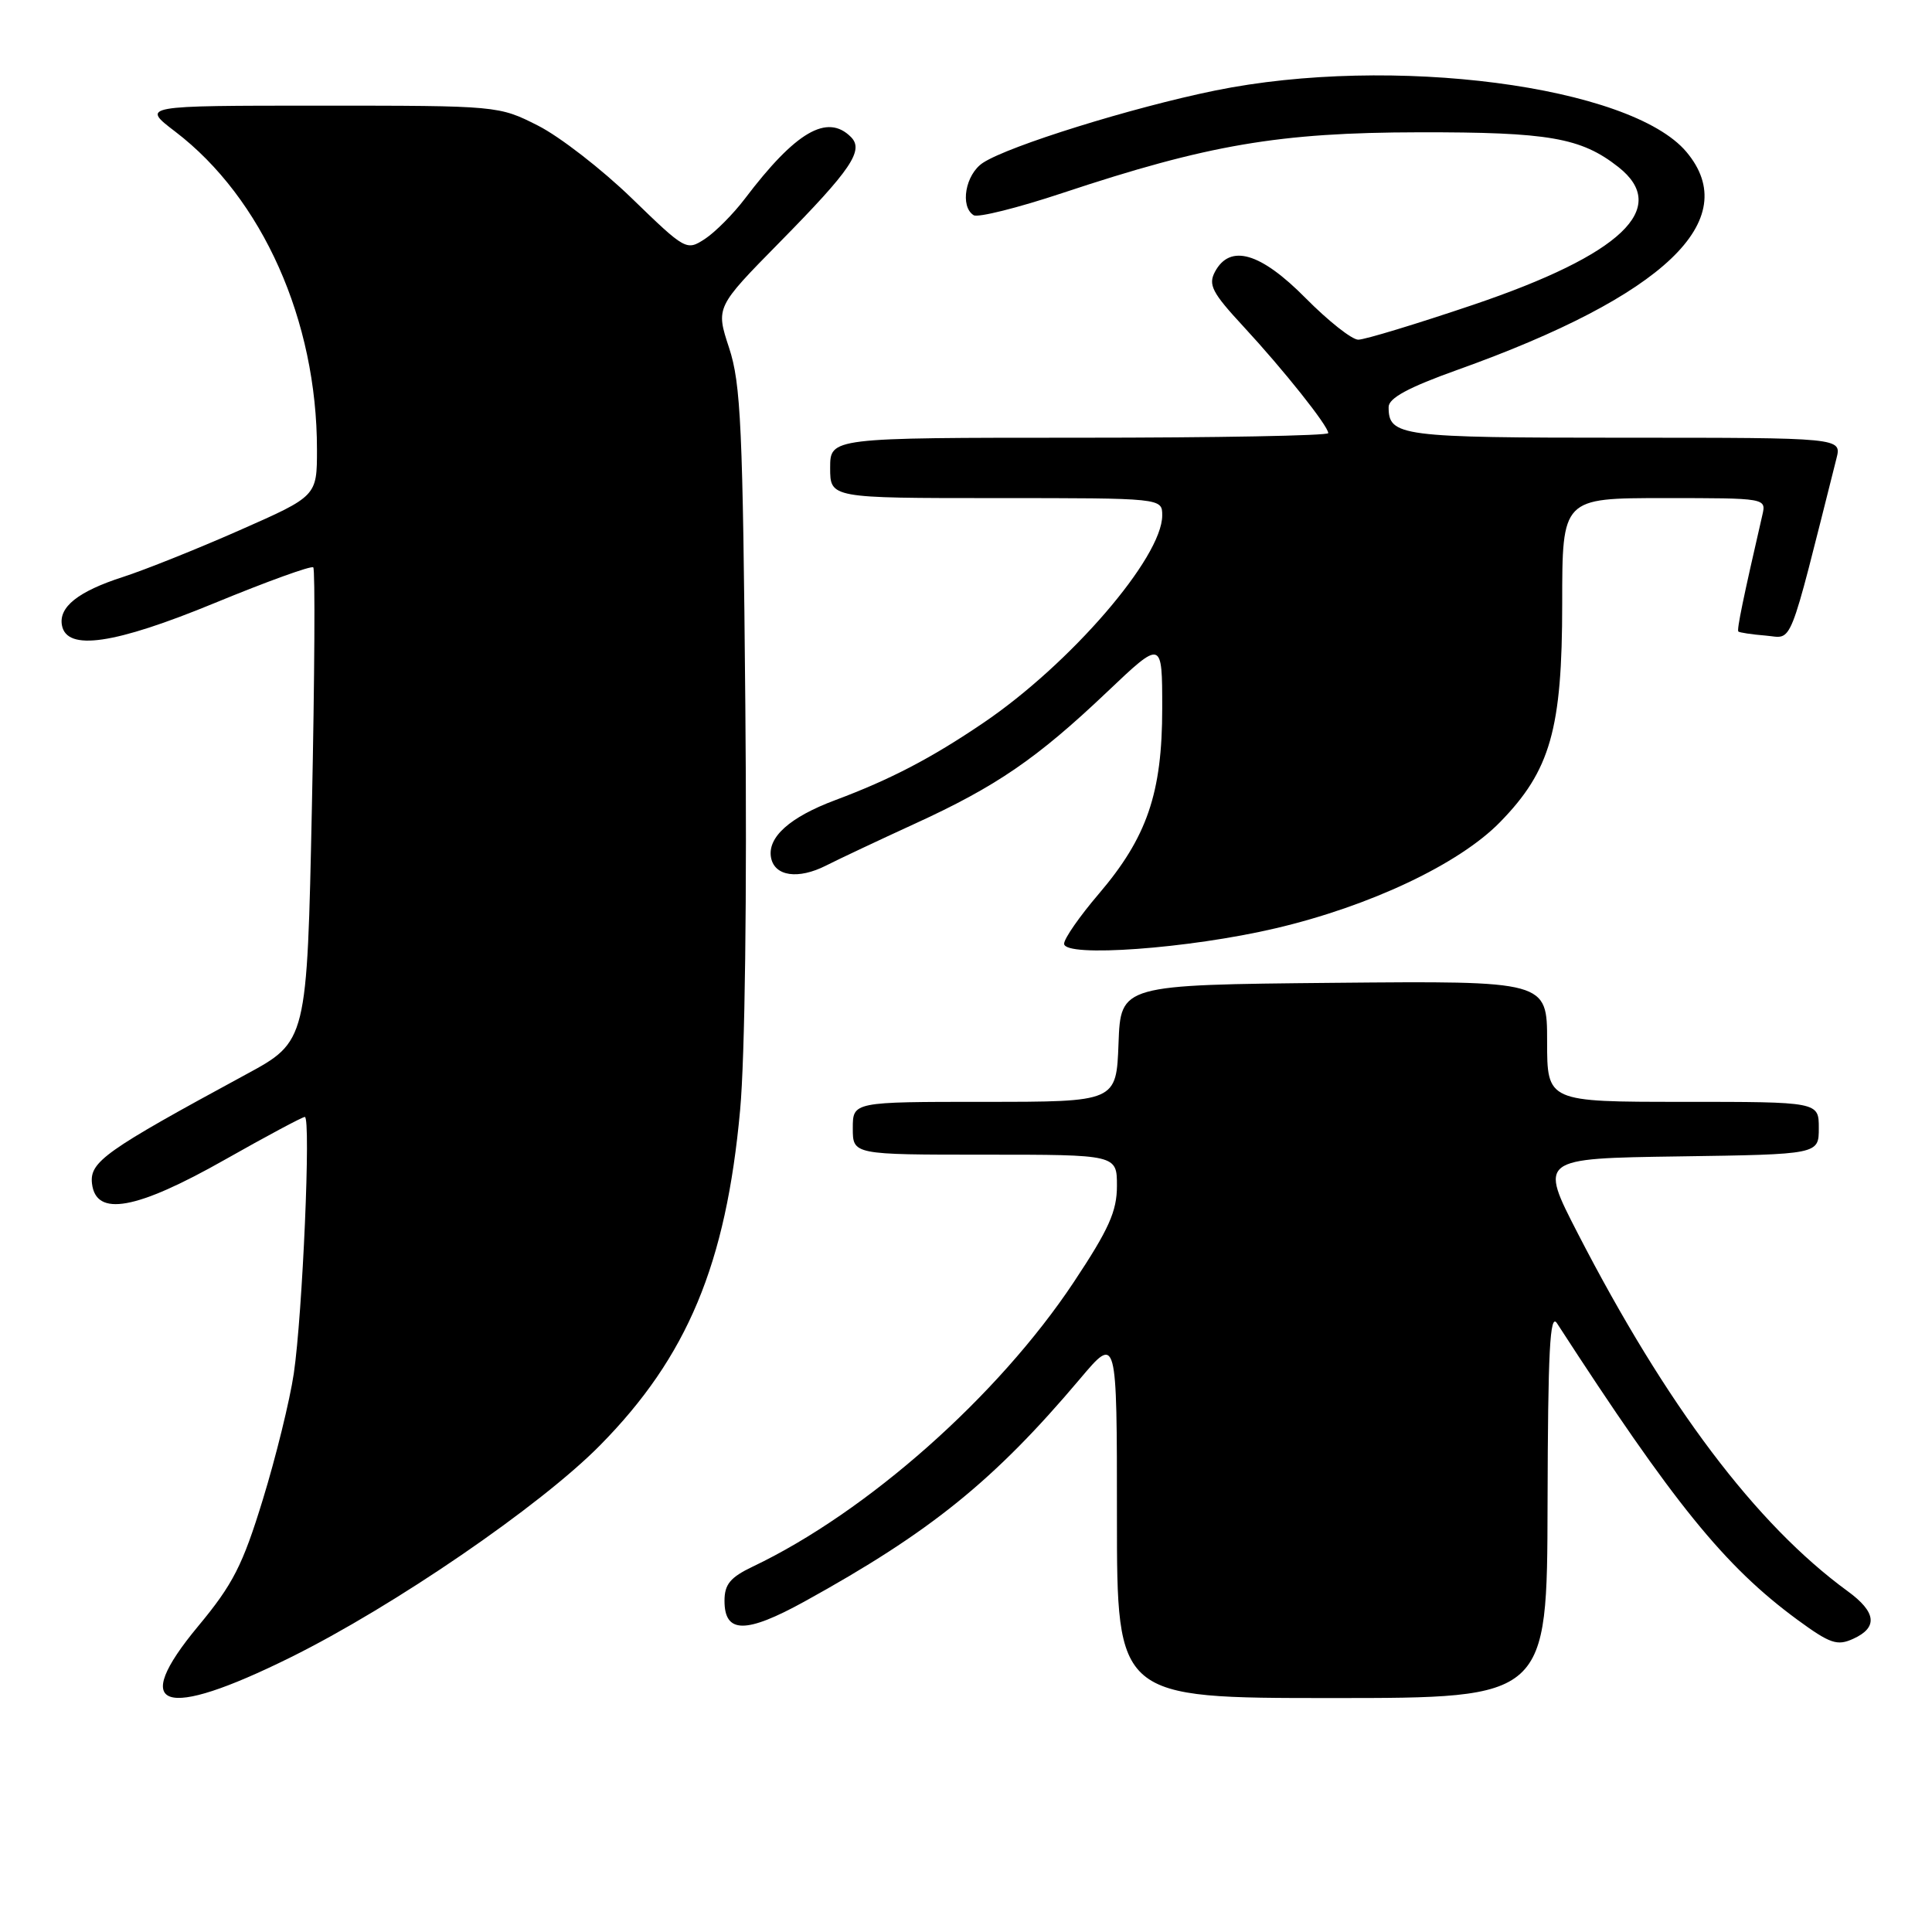 <?xml version="1.0" encoding="UTF-8" standalone="no"?>
<!DOCTYPE svg PUBLIC "-//W3C//DTD SVG 1.1//EN" "http://www.w3.org/Graphics/SVG/1.1/DTD/svg11.dtd" >
<svg xmlns="http://www.w3.org/2000/svg" xmlns:xlink="http://www.w3.org/1999/xlink" version="1.1" viewBox="0 0 256 256">
 <g >
 <path fill="currentColor"
d=" M 38.50 219.61 C 52.18 212.84 71.58 199.55 79.50 191.52 C 91.07 179.80 96.21 167.51 98.07 147.08 C 98.71 140.12 98.99 118.45 98.76 93.45 C 98.43 56.61 98.17 50.84 96.61 46.10 C 94.84 40.71 94.84 40.71 103.31 32.10 C 112.78 22.48 114.52 19.92 112.75 18.15 C 109.61 15.01 105.43 17.45 98.70 26.33 C 97.16 28.36 94.78 30.75 93.42 31.65 C 90.96 33.25 90.85 33.19 83.72 26.28 C 79.75 22.43 74.15 18.09 71.28 16.64 C 66.08 14.01 66.00 14.00 42.39 14.00 C 18.71 14.00 18.71 14.00 23.22 17.44 C 34.77 26.26 42.00 42.47 42.00 59.56 C 42.00 65.74 42.00 65.74 31.75 70.26 C 26.11 72.75 19.13 75.54 16.24 76.47 C 10.35 78.37 7.75 80.44 8.21 82.87 C 8.86 86.30 15.17 85.37 28.43 79.91 C 35.37 77.05 41.26 74.92 41.51 75.18 C 41.77 75.44 41.69 89.67 41.33 106.82 C 40.68 137.99 40.68 137.99 32.59 142.37 C 13.90 152.50 11.86 153.94 12.19 156.83 C 12.71 161.28 18.05 160.32 29.84 153.64 C 35.32 150.54 40.07 148.00 40.39 148.00 C 41.22 148.00 40.09 174.11 38.93 182.00 C 38.40 185.57 36.55 193.10 34.82 198.72 C 32.15 207.42 30.87 209.93 26.24 215.50 C 17.10 226.51 21.55 228.00 38.50 219.61 Z  M 205.06 199.25 C 205.11 178.95 205.37 173.89 206.31 175.34 C 221.78 199.22 228.52 207.54 238.17 214.63 C 242.50 217.80 243.44 218.12 245.56 217.15 C 248.87 215.65 248.63 213.61 244.81 210.83 C 232.69 201.98 220.84 186.28 209.07 163.44 C 203.95 153.50 203.95 153.50 222.47 153.23 C 241.00 152.96 241.00 152.96 241.00 149.48 C 241.00 146.00 241.00 146.00 223.00 146.00 C 205.00 146.00 205.00 146.00 205.00 137.98 C 205.00 129.97 205.00 129.97 176.75 130.23 C 148.50 130.50 148.50 130.50 148.21 138.25 C 147.92 146.00 147.92 146.00 130.46 146.00 C 113.00 146.00 113.00 146.00 113.00 149.50 C 113.00 153.00 113.00 153.00 130.50 153.00 C 148.00 153.00 148.00 153.00 148.00 157.14 C 148.00 160.50 146.93 162.89 142.28 169.89 C 132.25 184.99 114.91 200.36 99.75 207.58 C 96.76 209.01 96.00 209.93 96.00 212.12 C 96.00 216.47 98.81 216.50 106.58 212.22 C 123.30 203.00 131.72 196.19 143.11 182.70 C 148.00 176.90 148.00 176.90 148.00 200.95 C 148.00 225.00 148.00 225.00 176.50 225.00 C 205.00 225.00 205.00 225.00 205.06 199.25 Z  M 169.00 123.01 C 181.51 120.08 193.34 114.49 198.75 108.95 C 205.44 102.11 207.00 96.62 207.00 79.96 C 207.00 66.00 207.00 66.00 220.52 66.00 C 234.03 66.00 234.04 66.00 233.52 68.25 C 230.98 79.28 230.12 83.45 230.34 83.68 C 230.49 83.82 232.12 84.07 233.97 84.22 C 237.64 84.53 236.84 86.54 243.34 60.75 C 244.04 58.00 244.04 58.00 215.22 58.00 C 185.49 58.00 184.00 57.81 184.00 53.94 C 184.00 52.75 186.60 51.34 193.17 48.99 C 220.52 39.21 231.06 29.17 223.46 20.13 C 216.07 11.35 184.40 7.23 160.99 12.00 C 150.02 14.24 133.69 19.32 130.25 21.57 C 127.92 23.10 127.17 27.37 129.02 28.52 C 129.59 28.86 134.88 27.54 140.77 25.58 C 160.09 19.16 169.48 17.56 188.00 17.53 C 205.24 17.50 209.49 18.24 214.44 22.13 C 221.35 27.57 214.87 33.73 195.23 40.38 C 187.68 42.93 180.81 45.02 179.97 45.01 C 179.12 45.00 175.99 42.52 173.00 39.50 C 167.02 33.45 162.99 32.28 160.99 36.01 C 160.07 37.74 160.61 38.78 164.76 43.26 C 170.10 49.03 176.00 56.45 176.00 57.39 C 176.00 57.73 161.15 58.00 143.00 58.00 C 110.00 58.00 110.00 58.00 110.00 62.00 C 110.00 66.00 110.00 66.00 132.00 66.00 C 154.00 66.00 154.00 66.00 154.00 68.30 C 154.00 73.86 141.82 87.98 130.29 95.79 C 123.39 100.47 118.00 103.28 110.68 106.02 C 104.63 108.28 101.65 110.96 102.17 113.66 C 102.65 116.12 105.77 116.56 109.46 114.69 C 111.13 113.84 116.40 111.36 121.17 109.17 C 132.01 104.21 137.38 100.53 146.67 91.71 C 154.00 84.75 154.00 84.75 154.00 93.86 C 154.00 105.09 151.99 110.95 145.58 118.46 C 143.06 121.41 141.00 124.37 141.00 125.05 C 141.00 126.90 157.55 125.70 169.00 123.01 Z "/>
</g>
</svg>